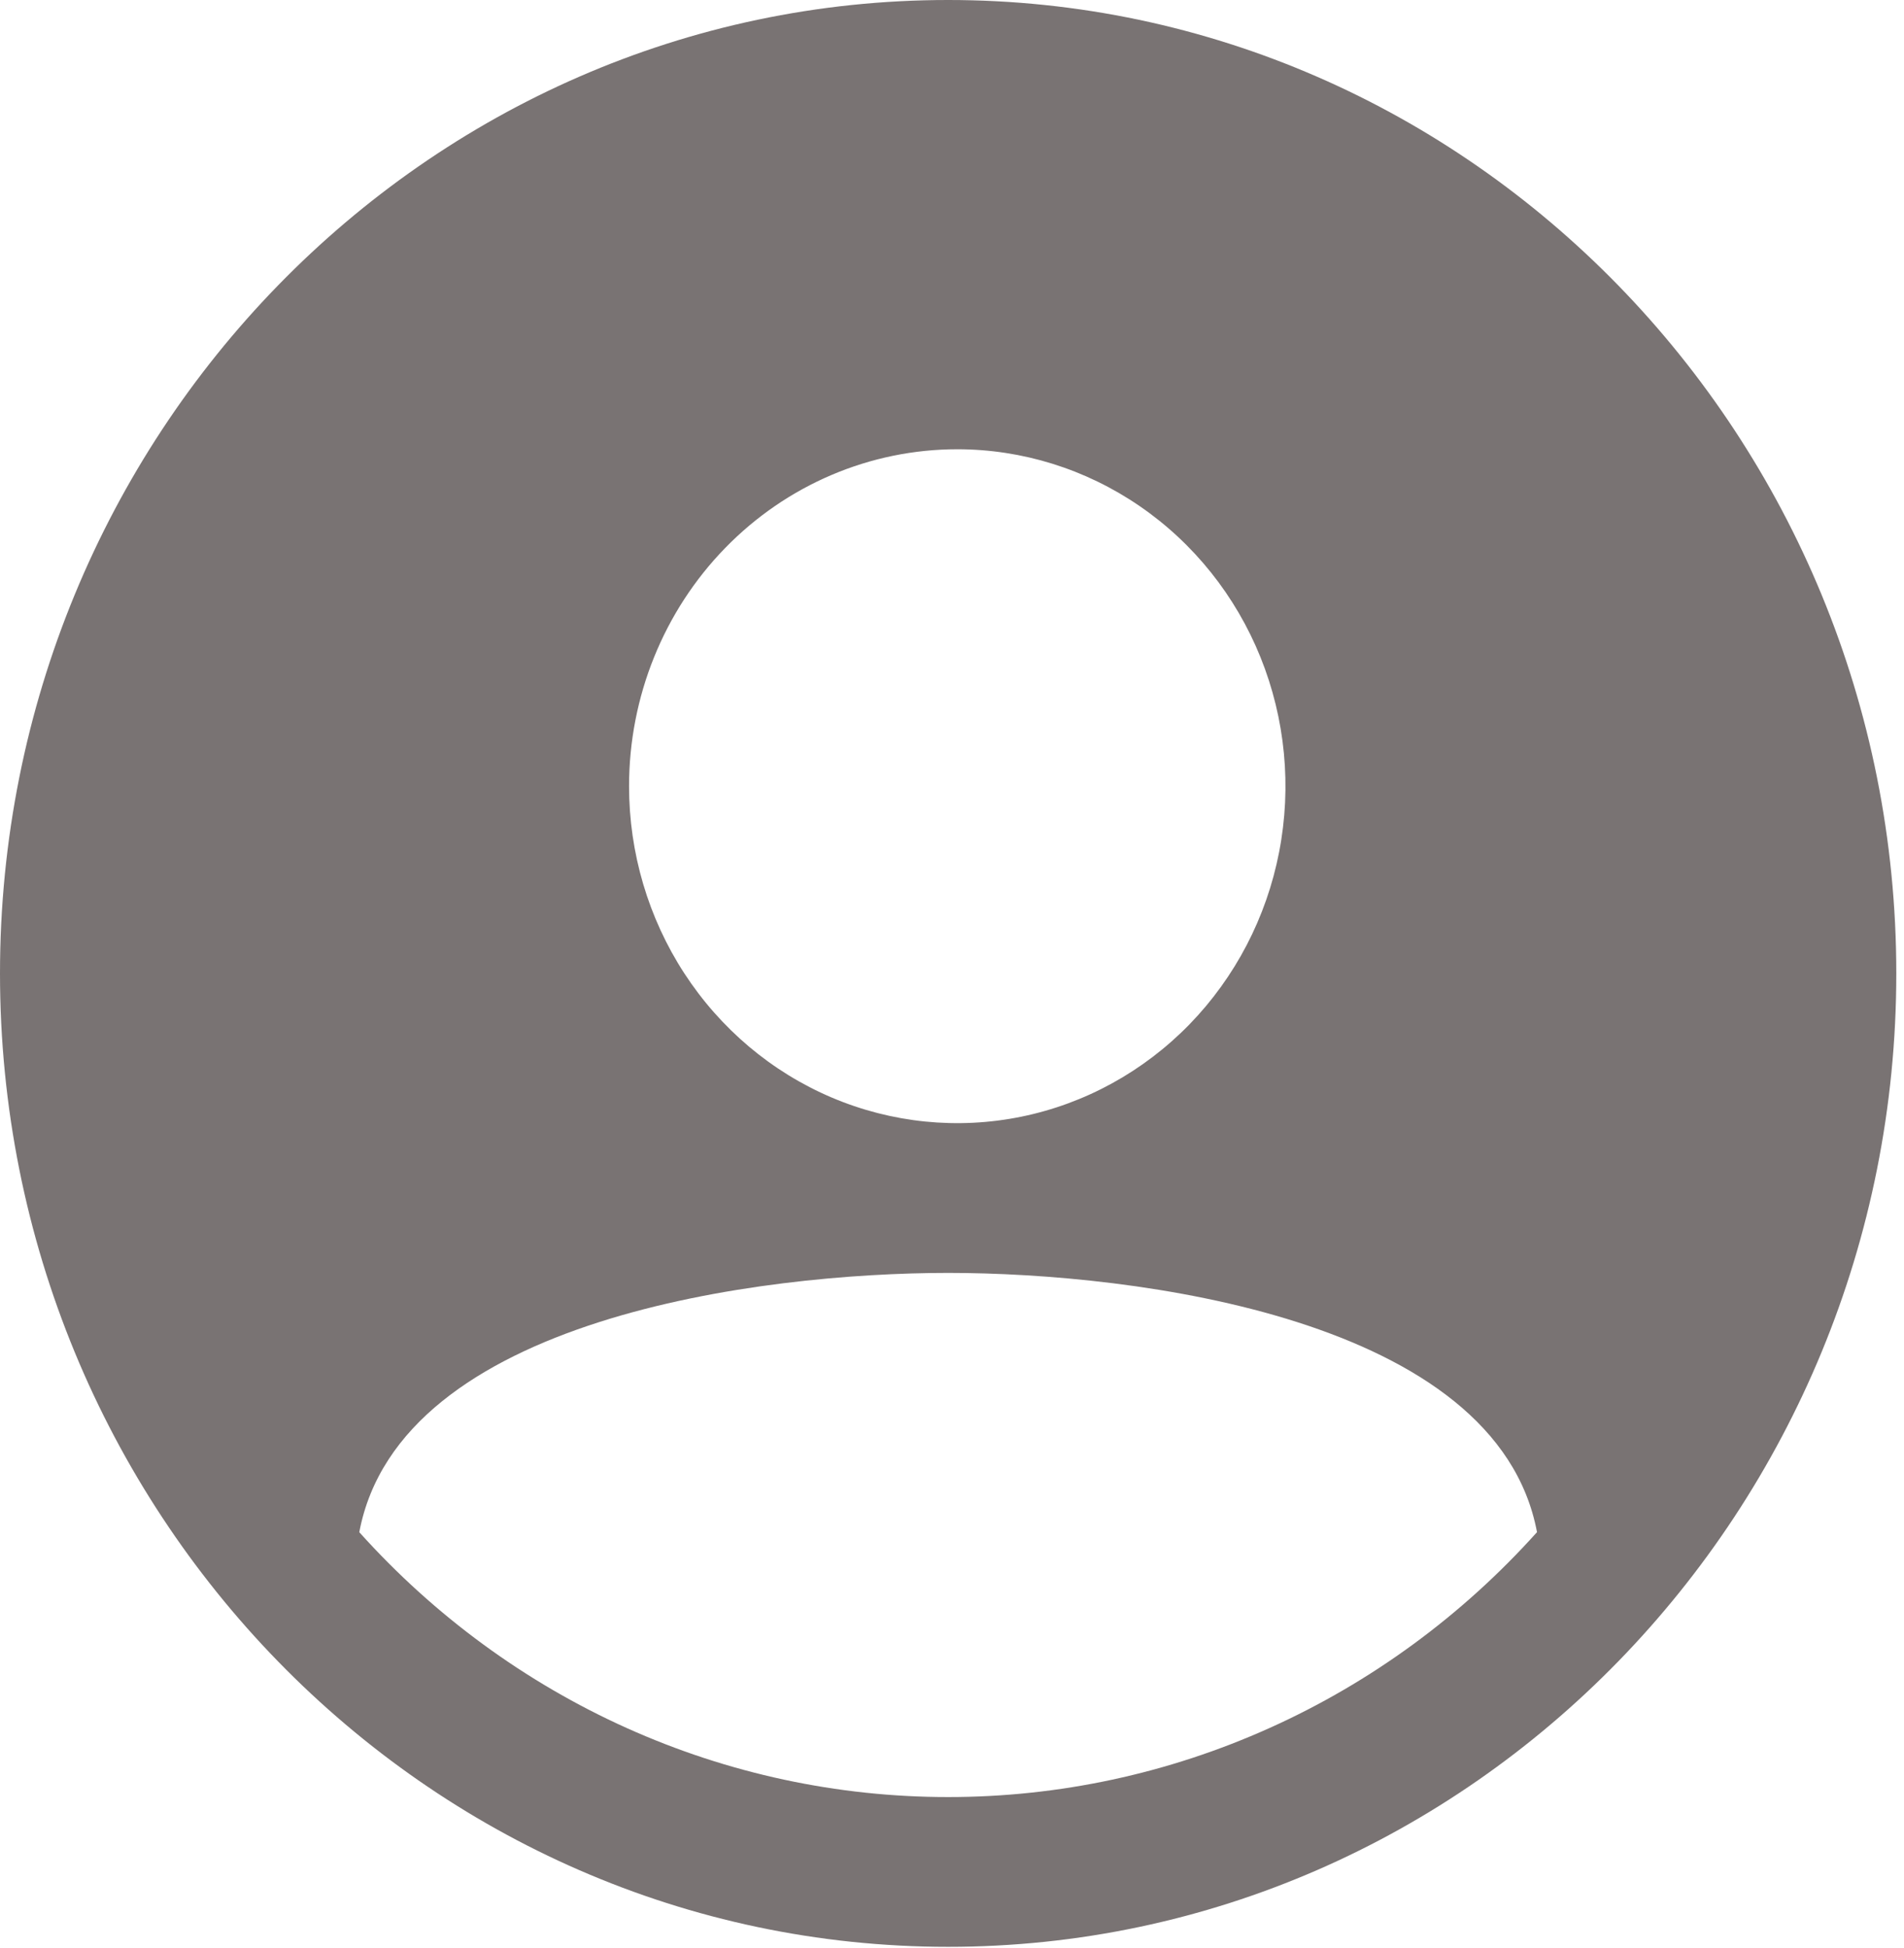 <svg width="44" height="45" viewBox="0 0 44 45" fill="none" xmlns="http://www.w3.org/2000/svg">
<path d="M21.911 0C9.829 0 0 10.088 0 22.488C0 34.888 9.829 44.976 21.911 44.976C33.992 44.976 43.822 34.888 43.822 22.488C43.822 10.088 33.992 0 21.911 0ZM22.122 10.379C23.622 10.379 25.088 10.836 26.335 11.691C27.583 12.546 28.555 13.762 29.129 15.184C29.703 16.607 29.853 18.172 29.56 19.682C29.268 21.192 28.545 22.579 27.485 23.668C26.424 24.756 25.073 25.498 23.601 25.798C22.13 26.098 20.605 25.944 19.219 25.355C17.833 24.766 16.649 23.768 15.815 22.488C14.982 21.208 14.537 19.703 14.537 18.163C14.537 16.099 15.336 14.119 16.759 12.659C18.181 11.199 20.11 10.379 22.122 10.379ZM21.911 41.516C19.354 41.517 16.824 40.974 14.482 39.921C12.14 38.867 10.036 37.327 8.303 35.397C9.234 30.447 17.598 29.407 21.911 29.407C26.224 29.407 34.588 30.447 35.519 35.396C33.786 37.326 31.683 38.867 29.34 39.92C26.998 40.974 24.468 41.517 21.911 41.516Z" fill="#797373"/>
</svg>
